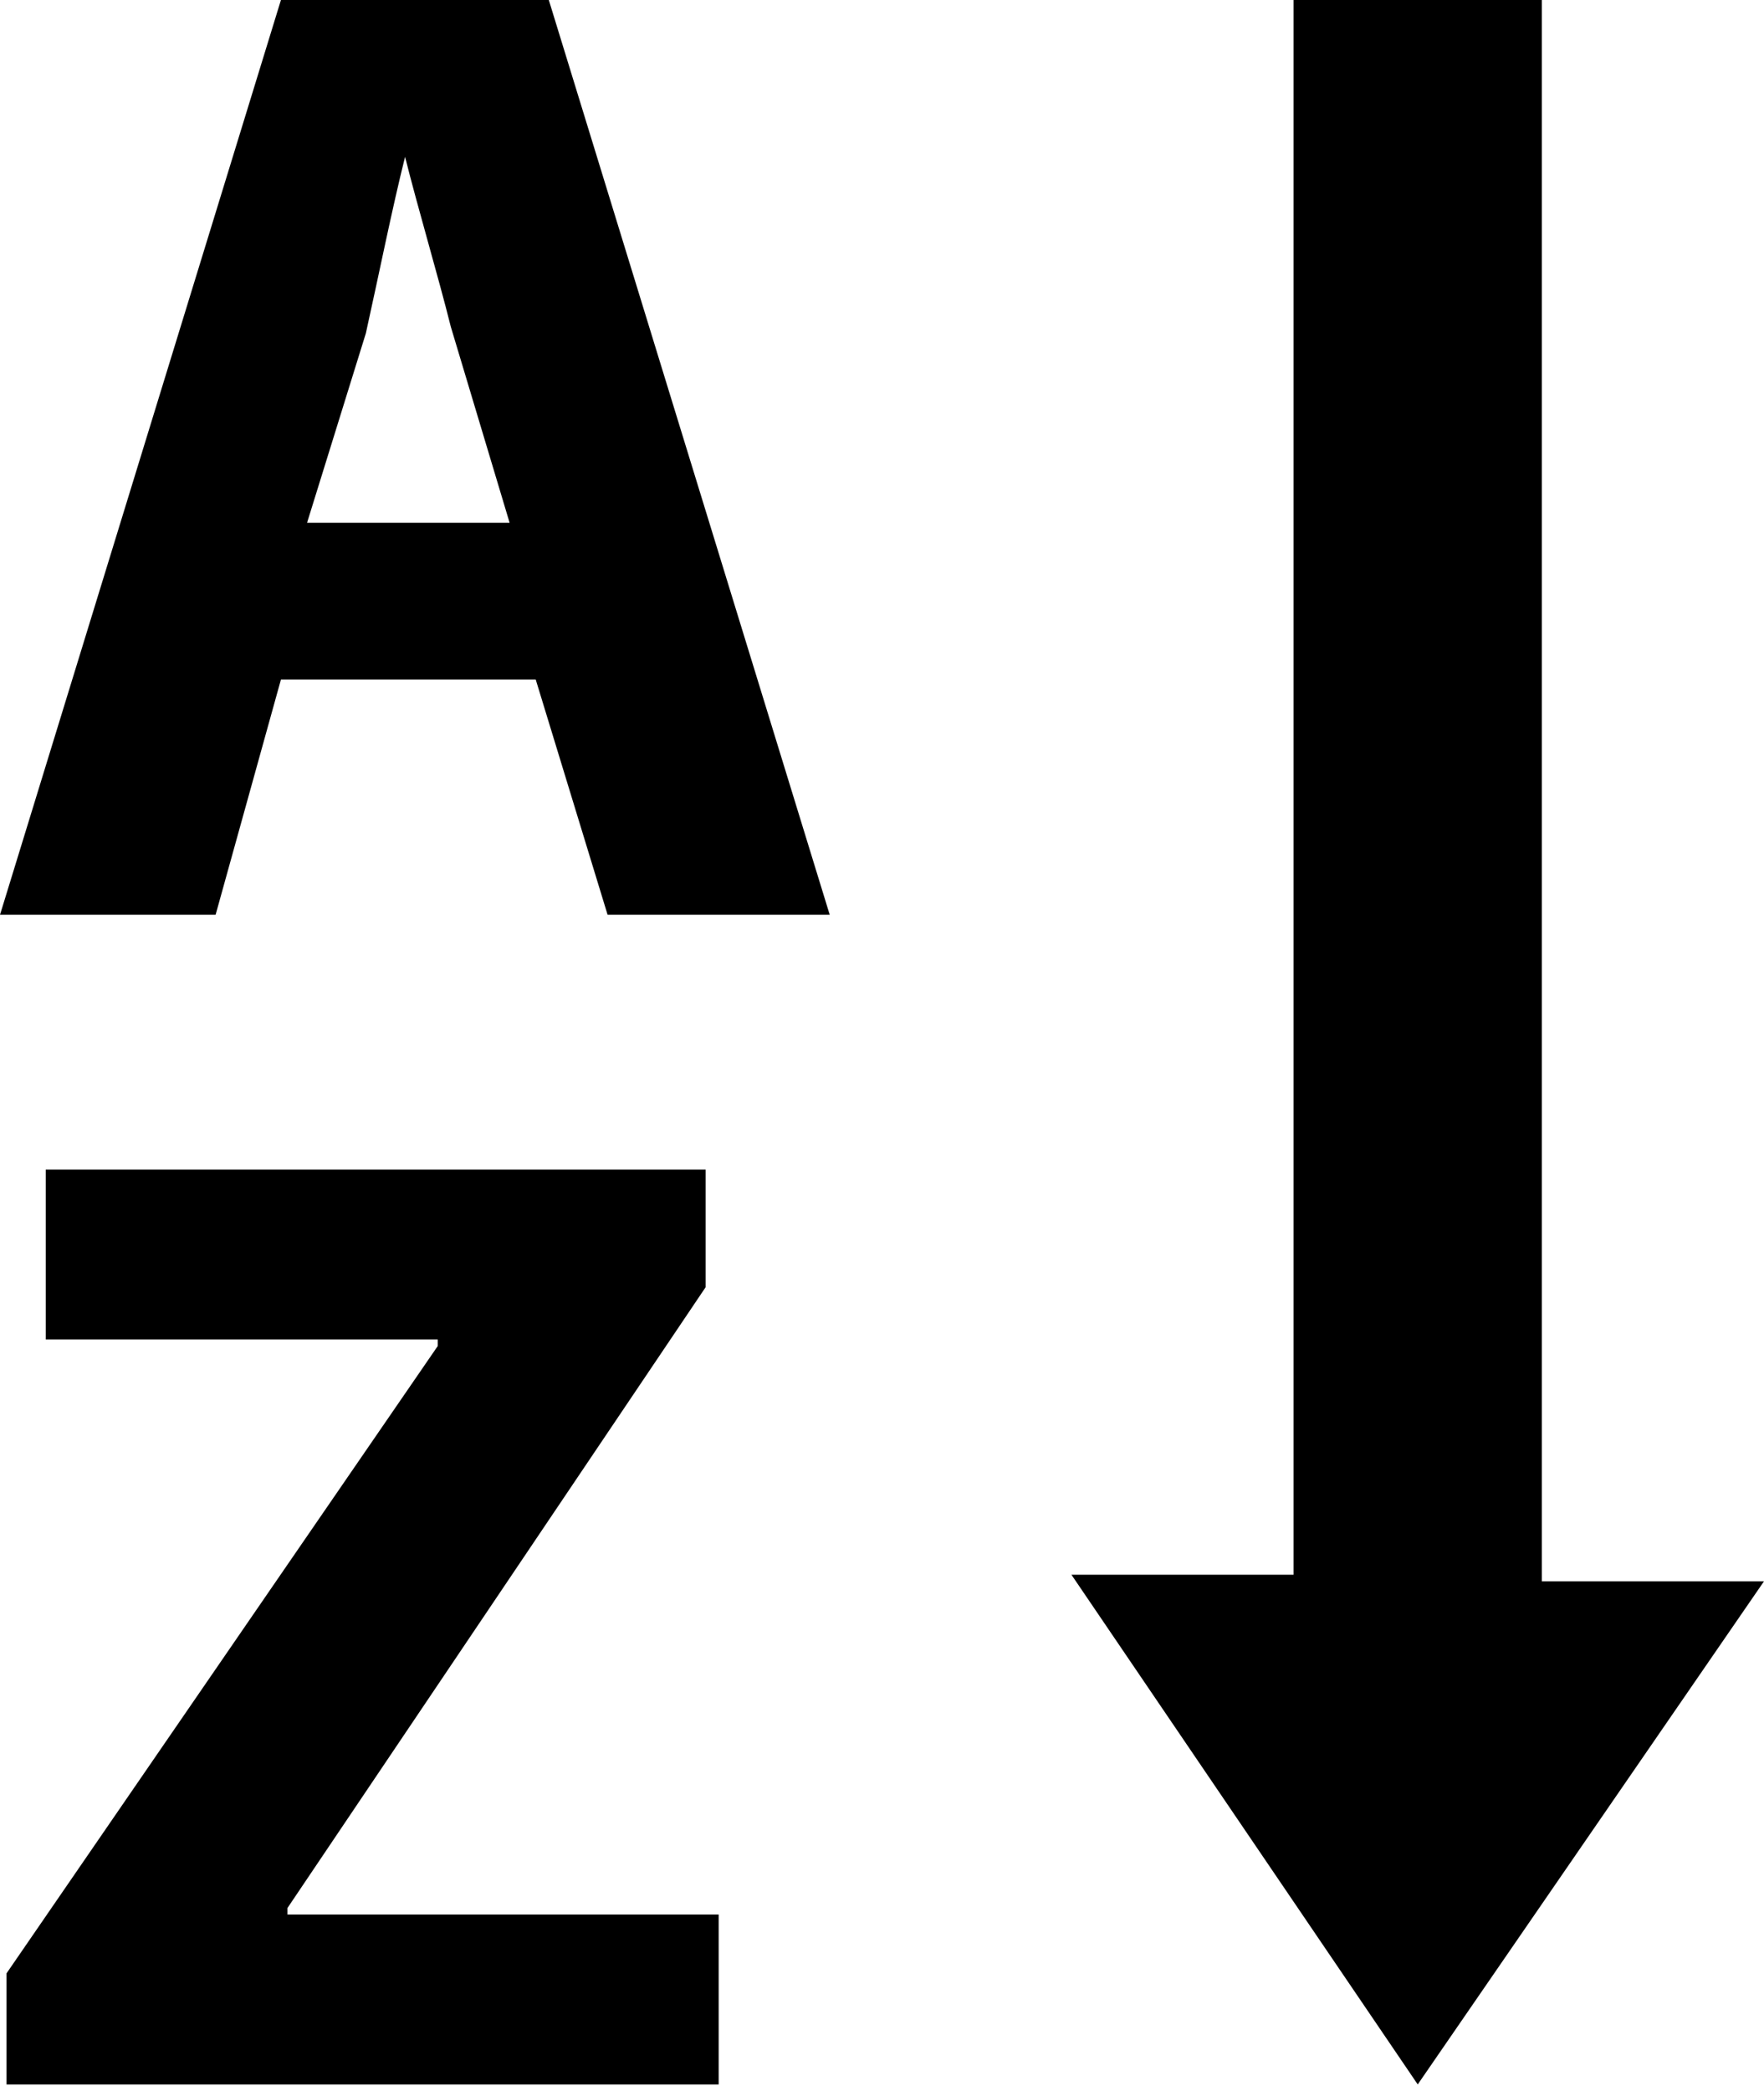 <svg xmlns="http://www.w3.org/2000/svg" width="27" height="32" viewBox="0 0 27 32">
  <path d="M4.3 10.4l-1 3.6H0L4.3 0h4.1l4.3 14H9.3l-1.1-3.6H4.3zM7.8 8l-0.9-3C6.7 4.2 6.4 3.2 6.2 2.4H6.2C6 3.2 5.8 4.2 5.6 5.1L4.7 8H7.8z"/>
  <path d="M0.1 30.2l6.6-9.6v-0.1H0.7v-2.6h10.1v1.8L4.4 29.2V29.3h6.6v2.6H0.1V30.2z"/>
  <path d="M21.7 31.9l-5.3-7.8h3.4V0h3.8v24.2H27L21.7 31.9z"/>
</svg>
